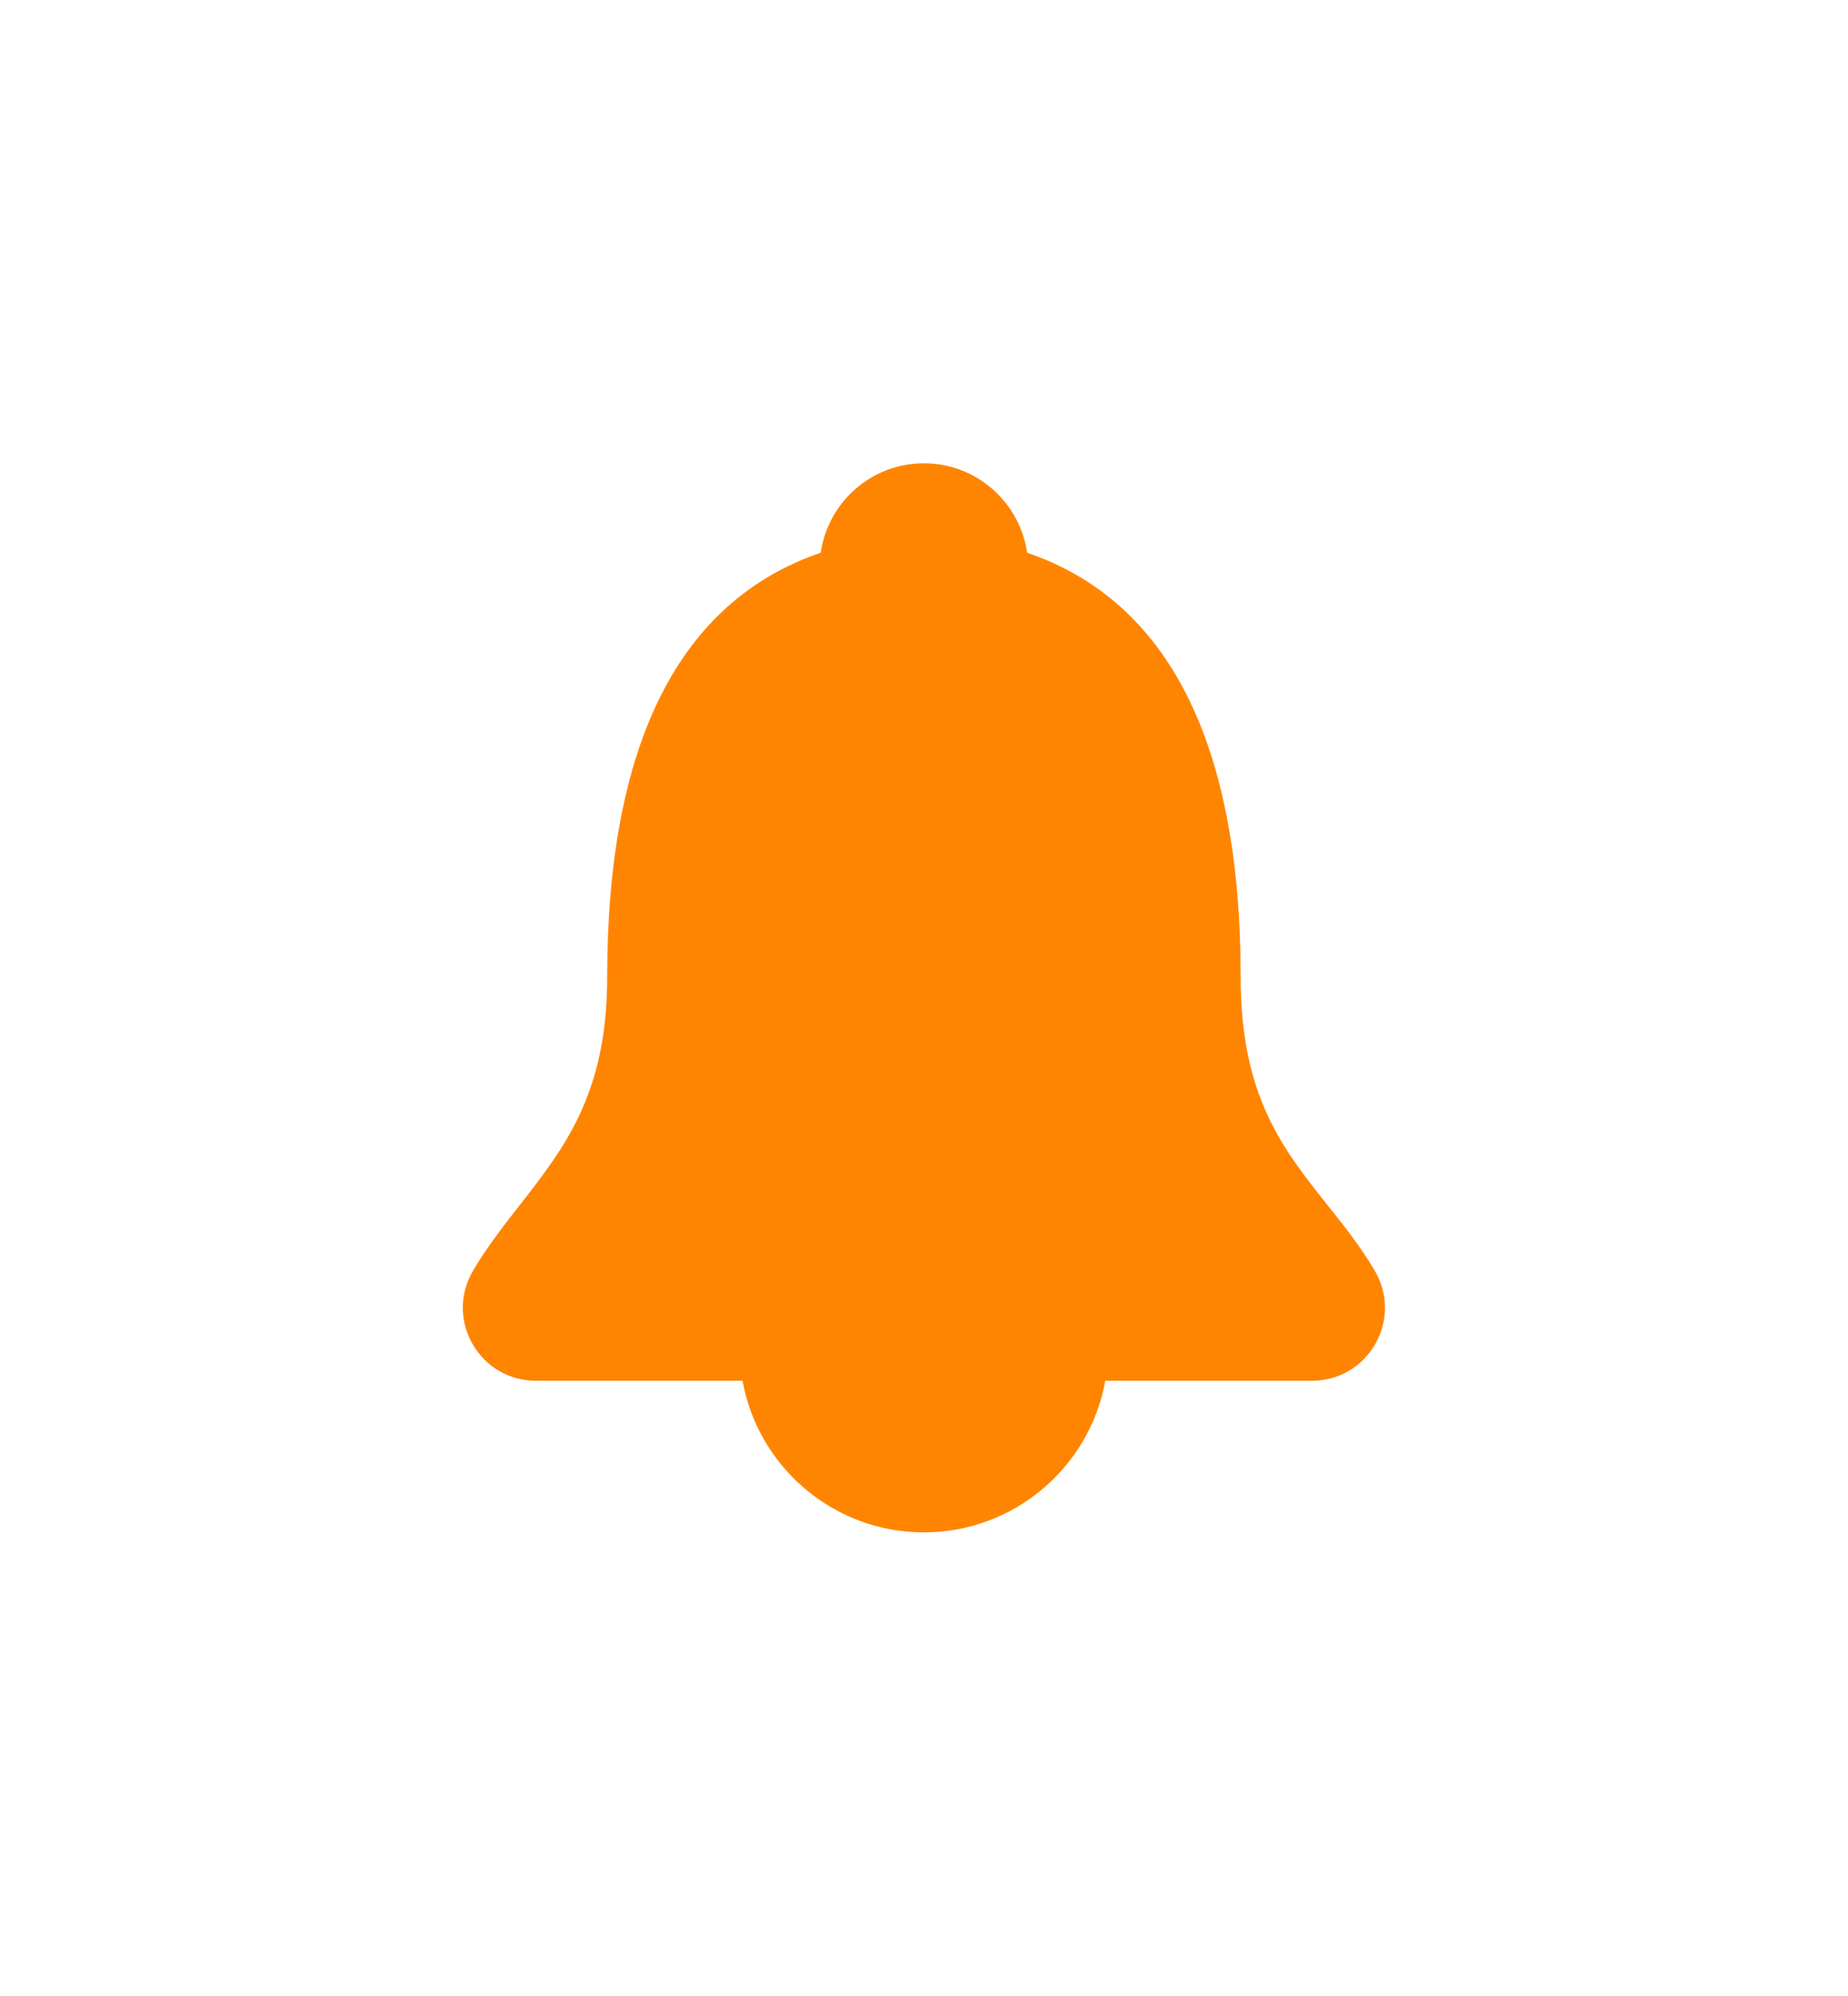 <svg xmlns="http://www.w3.org/2000/svg" xmlns:xlink="http://www.w3.org/1999/xlink" width="25.94" height="28" viewBox="0 0 25.94 28"><defs><style>.a{fill:#ff8500;stroke-miterlimit:10;}.b,.c{stroke:none;}.c{fill:#fff;}.d{filter:url(#a);}</style><filter id="a" x="0" y="0" width="25.94" height="28" filterUnits="userSpaceOnUse"><feOffset dy="3" input="SourceAlpha"/><feGaussianBlur stdDeviation="1.5" result="b"/><feFlood flood-opacity="0.439"/><feComposite operator="in" in2="b"/><feComposite in="SourceGraphic"/></filter></defs><g transform="translate(-499.503 -518.5)"><g class="d" transform="matrix(1, 0, 0, 1, 499.5, 518.5)"><g class="a" transform="translate(-1478.19 -816.14)"><path class="b" d="M 1491.161 835.64 C 1489.717 835.64 1488.448 834.783 1487.884 833.513 L 1485.717 833.513 C 1484.98 833.513 1484.323 833.131 1483.957 832.491 C 1483.592 831.852 1483.598 831.092 1483.973 830.459 C 1484.204 830.065 1484.469 829.727 1484.703 829.429 C 1485.291 828.677 1485.716 828.133 1485.716 826.851 C 1485.716 825.065 1486.005 823.584 1486.575 822.451 C 1487.111 821.387 1487.888 820.614 1488.891 820.148 C 1489.27 819.257 1490.158 818.64 1491.161 818.64 C 1492.164 818.64 1493.053 819.257 1493.432 820.148 C 1494.435 820.614 1495.213 821.386 1495.749 822.451 C 1496.319 823.584 1496.608 825.065 1496.608 826.851 C 1496.608 828.168 1497.026 828.692 1497.604 829.418 C 1497.845 829.721 1498.116 830.061 1498.352 830.461 C 1498.725 831.092 1498.731 831.852 1498.366 832.491 C 1498.002 833.131 1497.344 833.513 1496.606 833.513 L 1494.44 833.513 C 1493.875 834.783 1492.605 835.64 1491.161 835.64 Z"/><path class="c" d="M 1491.161 834.64 C 1492.432 834.64 1493.49 833.721 1493.708 832.513 L 1496.606 832.513 C 1496.98 832.513 1497.313 832.32 1497.498 831.996 C 1497.682 831.672 1497.679 831.288 1497.49 830.968 C 1497.29 830.629 1497.053 830.331 1496.823 830.043 C 1496.199 829.259 1495.608 828.518 1495.608 826.851 C 1495.608 823.577 1494.6 821.575 1492.611 820.895 C 1492.508 820.186 1491.897 819.64 1491.161 819.64 C 1490.426 819.64 1489.815 820.186 1489.713 820.895 C 1487.724 821.575 1486.716 823.577 1486.716 826.851 C 1486.716 828.478 1486.12 829.24 1485.49 830.046 C 1485.264 830.335 1485.03 830.634 1484.833 830.968 C 1484.644 831.288 1484.641 831.672 1484.825 831.995 C 1485.011 832.32 1485.344 832.513 1485.717 832.513 L 1488.616 832.513 C 1488.833 833.721 1489.892 834.64 1491.161 834.64 M 1491.161 836.64 C 1489.55 836.64 1488.108 835.805 1487.288 834.513 L 1485.717 834.513 C 1484.633 834.513 1483.626 833.928 1483.089 832.987 C 1482.551 832.046 1482.56 830.882 1483.112 829.949 C 1483.376 829.5 1483.676 829.119 1483.916 828.812 C 1484.465 828.11 1484.716 827.789 1484.716 826.851 C 1484.716 822.39 1486.419 820.337 1488.147 819.403 C 1488.749 818.345 1489.89 817.64 1491.161 817.64 C 1491.999 817.64 1492.808 817.944 1493.44 818.495 C 1493.738 818.756 1493.988 819.064 1494.18 819.405 C 1495.907 820.339 1497.608 822.392 1497.608 826.851 C 1497.608 827.818 1497.852 828.124 1498.386 828.795 C 1498.648 829.124 1498.942 829.493 1499.213 829.953 C 1499.762 830.882 1499.771 832.045 1499.235 832.986 C 1498.699 833.928 1497.691 834.513 1496.606 834.513 L 1495.036 834.513 C 1494.215 835.805 1492.773 836.64 1491.161 836.64 Z"/></g></g></g></svg>